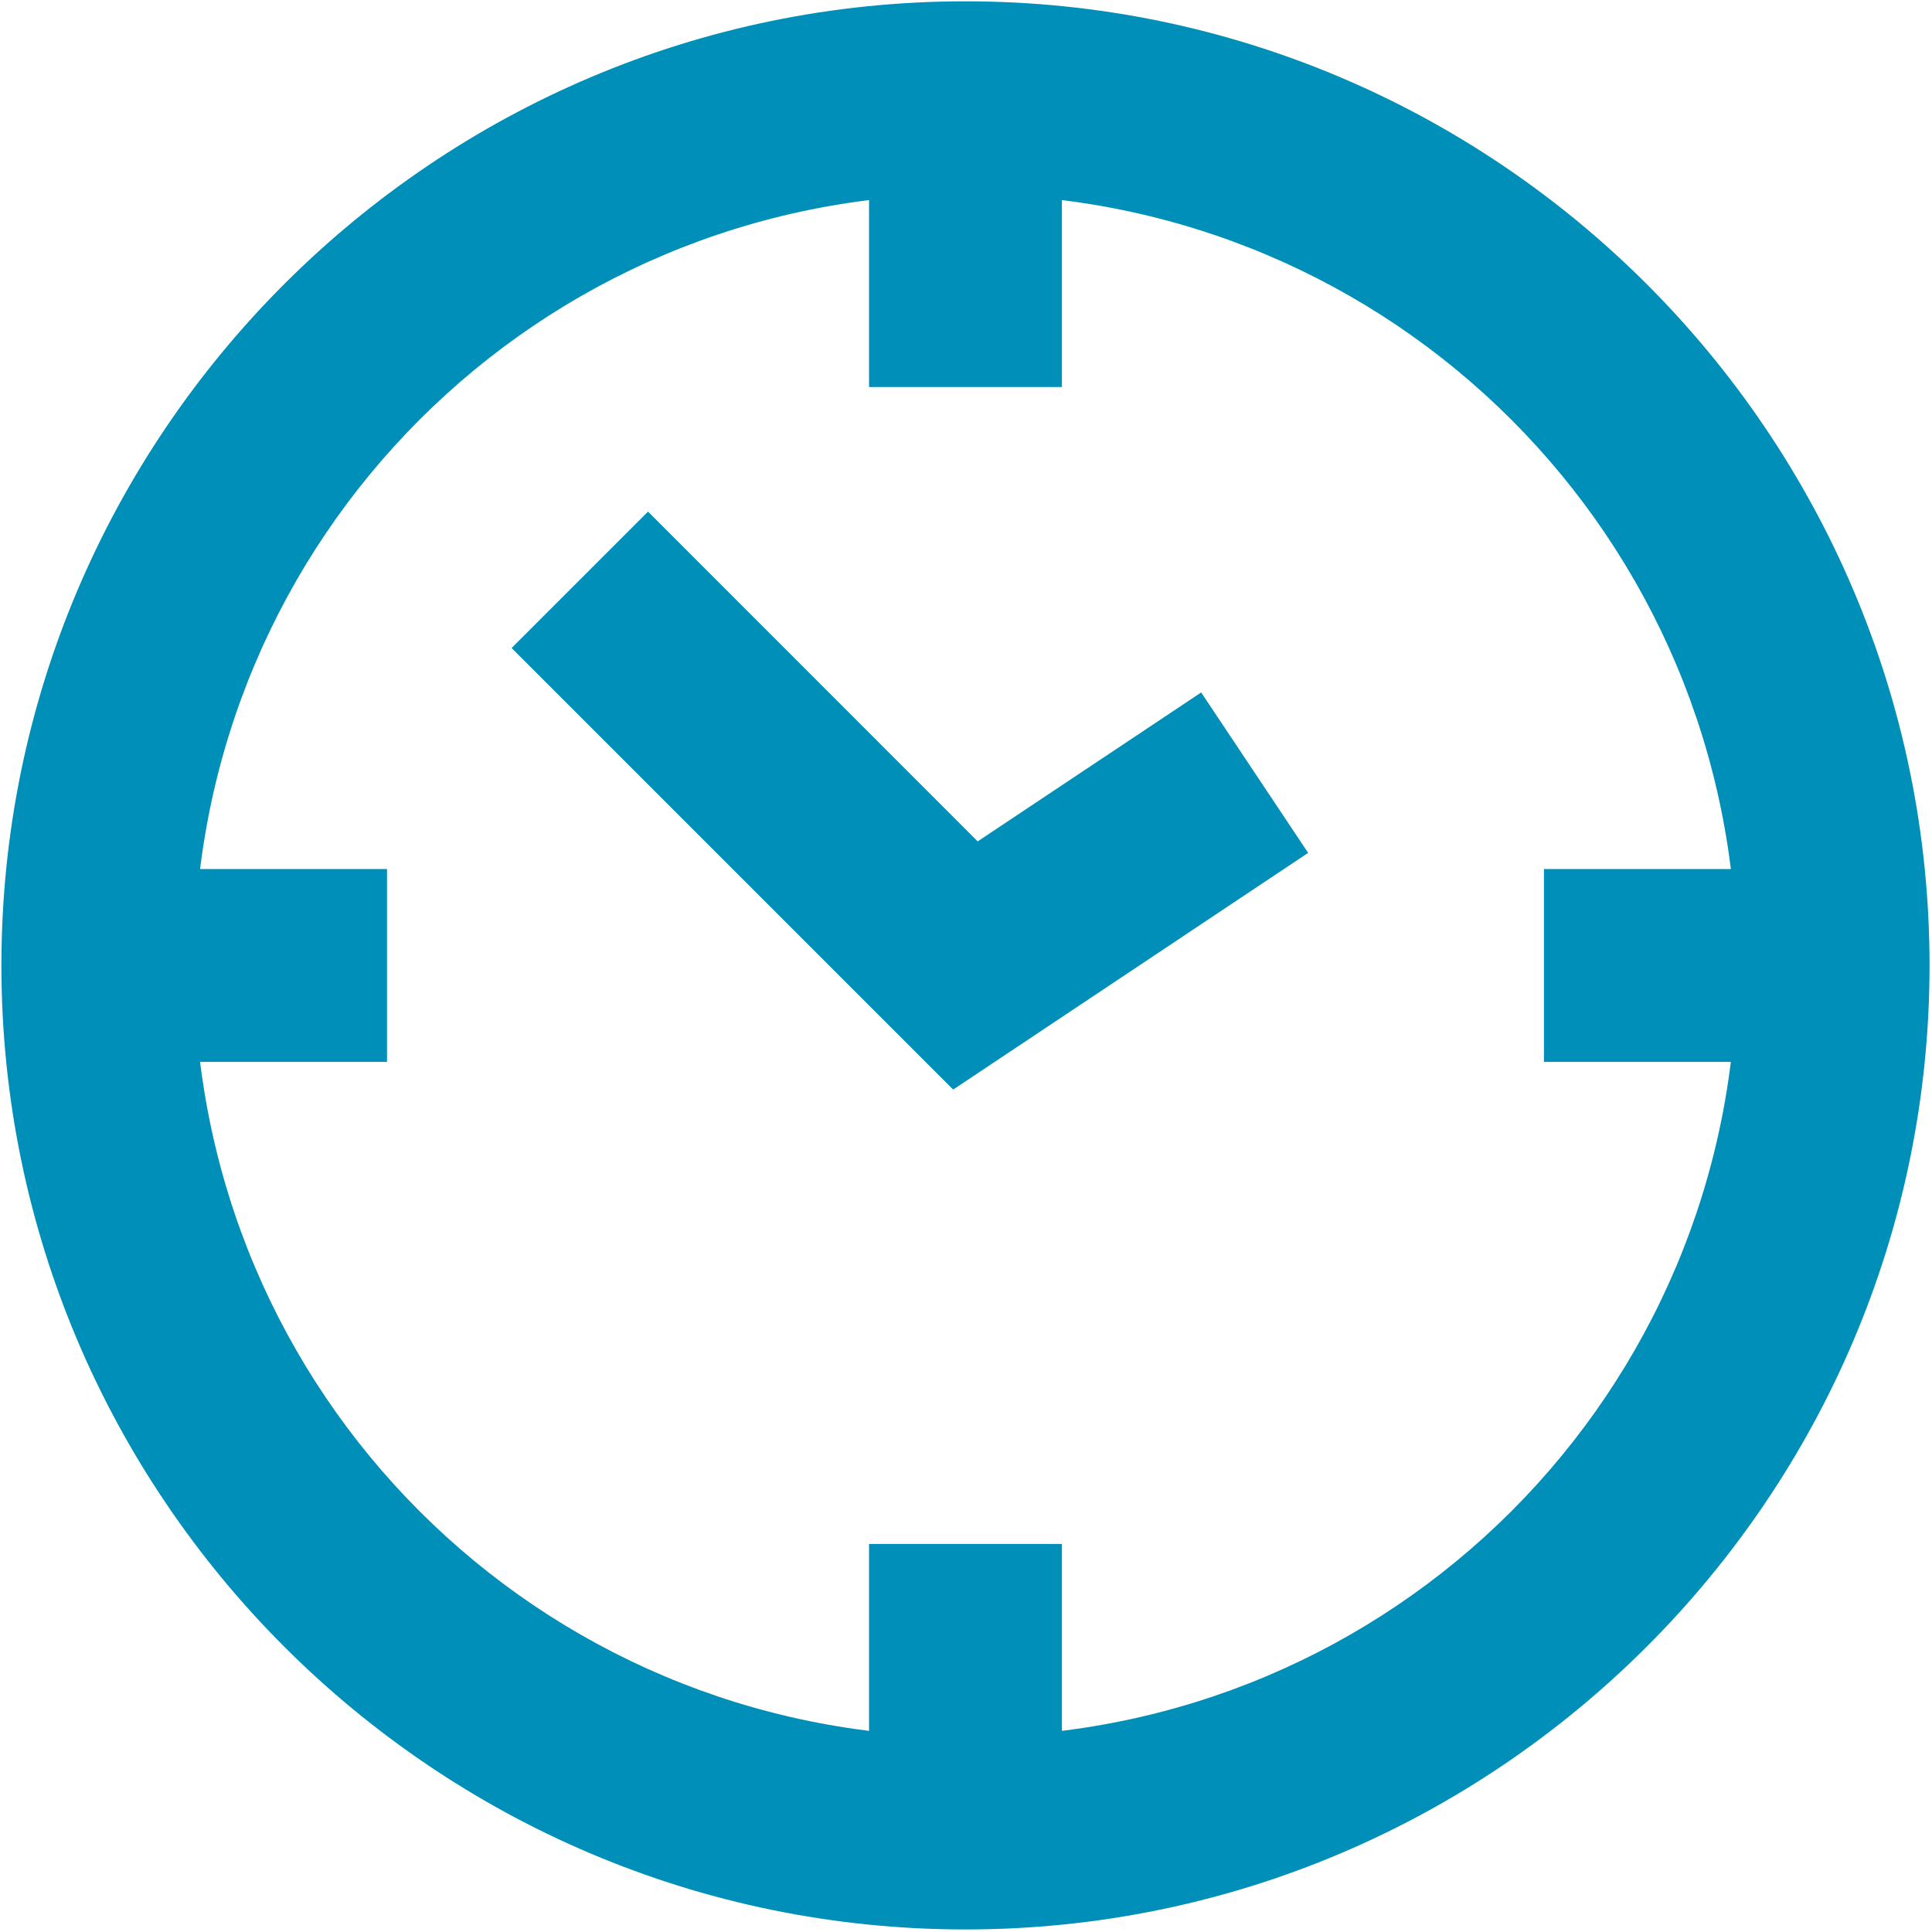 <?xml version="1.0" encoding="UTF-8" standalone="no"?>
<svg
   xmlns:dc="http://purl.org/dc/elements/1.1/"
   xmlns:cc="http://creativecommons.org/ns#"
   xmlns:rdf="http://www.w3.org/1999/02/22-rdf-syntax-ns#"
   xmlns:svg="http://www.w3.org/2000/svg"
   xmlns="http://www.w3.org/2000/svg"
   xmlns:sodipodi="http://sodipodi.sourceforge.net/DTD/sodipodi-0.dtd"
   xmlns:inkscape="http://www.inkscape.org/namespaces/inkscape"
   id="visual"
   viewBox="0 0 22 22"
   version="1.1"
   sodipodi:docname="buttonTime_path.svg"
   inkscape:version="0.92.3 (2405546, 2018-03-11)">
  <sodipodi:namedview
     pagecolor="#ffffff"
     bordercolor="#666666"
     borderopacity="1"
     objecttolerance="10"
     gridtolerance="10"
     guidetolerance="10"
     inkscape:pageopacity="0"
     inkscape:pageshadow="2"
     inkscape:window-width="1920"
     inkscape:window-height="1017"
     id="namedview23083"
     showgrid="false"
     inkscape:zoom="7.5853273"
     inkscape:cx="-32.12048"
     inkscape:cy="-15.391071"
     inkscape:window-x="-8"
     inkscape:window-y="-8"
     inkscape:window-maximized="1"
     inkscape:current-layer="visual" />
  <defs
     id="defs23068">
    <style
       id="style23066">.cls-1,.cls-2{fill:none;stroke:#bb0a30;stroke-width:2px;}.cls-1{stroke-miterlimit:10;}.cls-2{stroke-miterlimit:3;}</style>
  </defs>
  <path
     id="polyline23080"
     style="color:#000000;font-style:normal;font-variant:normal;font-weight:normal;font-stretch:normal;font-size:medium;line-height:normal;font-family:sans-serif;font-variant-ligatures:normal;font-variant-position:normal;font-variant-caps:normal;font-variant-numeric:normal;font-variant-alternates:normal;font-feature-settings:normal;text-indent:0;text-align:start;text-decoration:none;text-decoration-line:none;text-decoration-style:solid;text-decoration-color:#000000;letter-spacing:normal;word-spacing:normal;text-transform:none;writing-mode:lr-tb;direction:ltr;text-orientation:mixed;dominant-baseline:auto;baseline-shift:baseline;text-anchor:start;white-space:normal;shape-padding:0;clip-rule:nonzero;display:inline;overflow:visible;visibility:visible;opacity:1;isolation:auto;mix-blend-mode:normal;color-interpolation:sRGB;color-interpolation-filters:linearRGB;solid-color:#000000;solid-opacity:1;vector-effect:none;fill:#008fb8;fill-opacity:1;fill-rule:nonzero;stroke:none;stroke-width:2.196px;stroke-linecap:butt;stroke-linejoin:miter;stroke-miterlimit:3;stroke-dasharray:none;stroke-dashoffset:0;stroke-opacity:1;color-rendering:auto;image-rendering:auto;shape-rendering:auto;text-rendering:auto;enable-background:accumulate"
     d="M 7.379,5.826 5.826,7.379 10.854,12.407 14.896,9.712 13.678,7.885 11.133,9.581 Z M 17.581,9.896 v 2.196 h 3.294 V 9.896 Z M 9.896,17.581 v 3.294 H 12.092 V 17.581 Z M 1.113,9.896 V 12.092 H 4.407 V 9.896 Z M 9.896,1.113 V 4.407 H 12.092 V 1.113 Z M 10.994,0.015 c -6.05,0 -10.978,4.928 -10.978,10.978 0,6.05 4.928,10.978 10.978,10.978 6.05,0 10.978,-4.928 10.978,-10.978 0,-6.05 -4.928,-10.978 -10.978,-10.978 z m 0,2.196 c 4.864,0 8.783,3.919 8.783,8.783 0,4.864 -3.919,8.783 -8.783,8.783 -4.864,0 -8.783,-3.919 -8.783,-8.783 0,-4.864 3.919,-8.783 8.783,-8.783 z"
     inkscape:connector-curvature="0" />
</svg>
